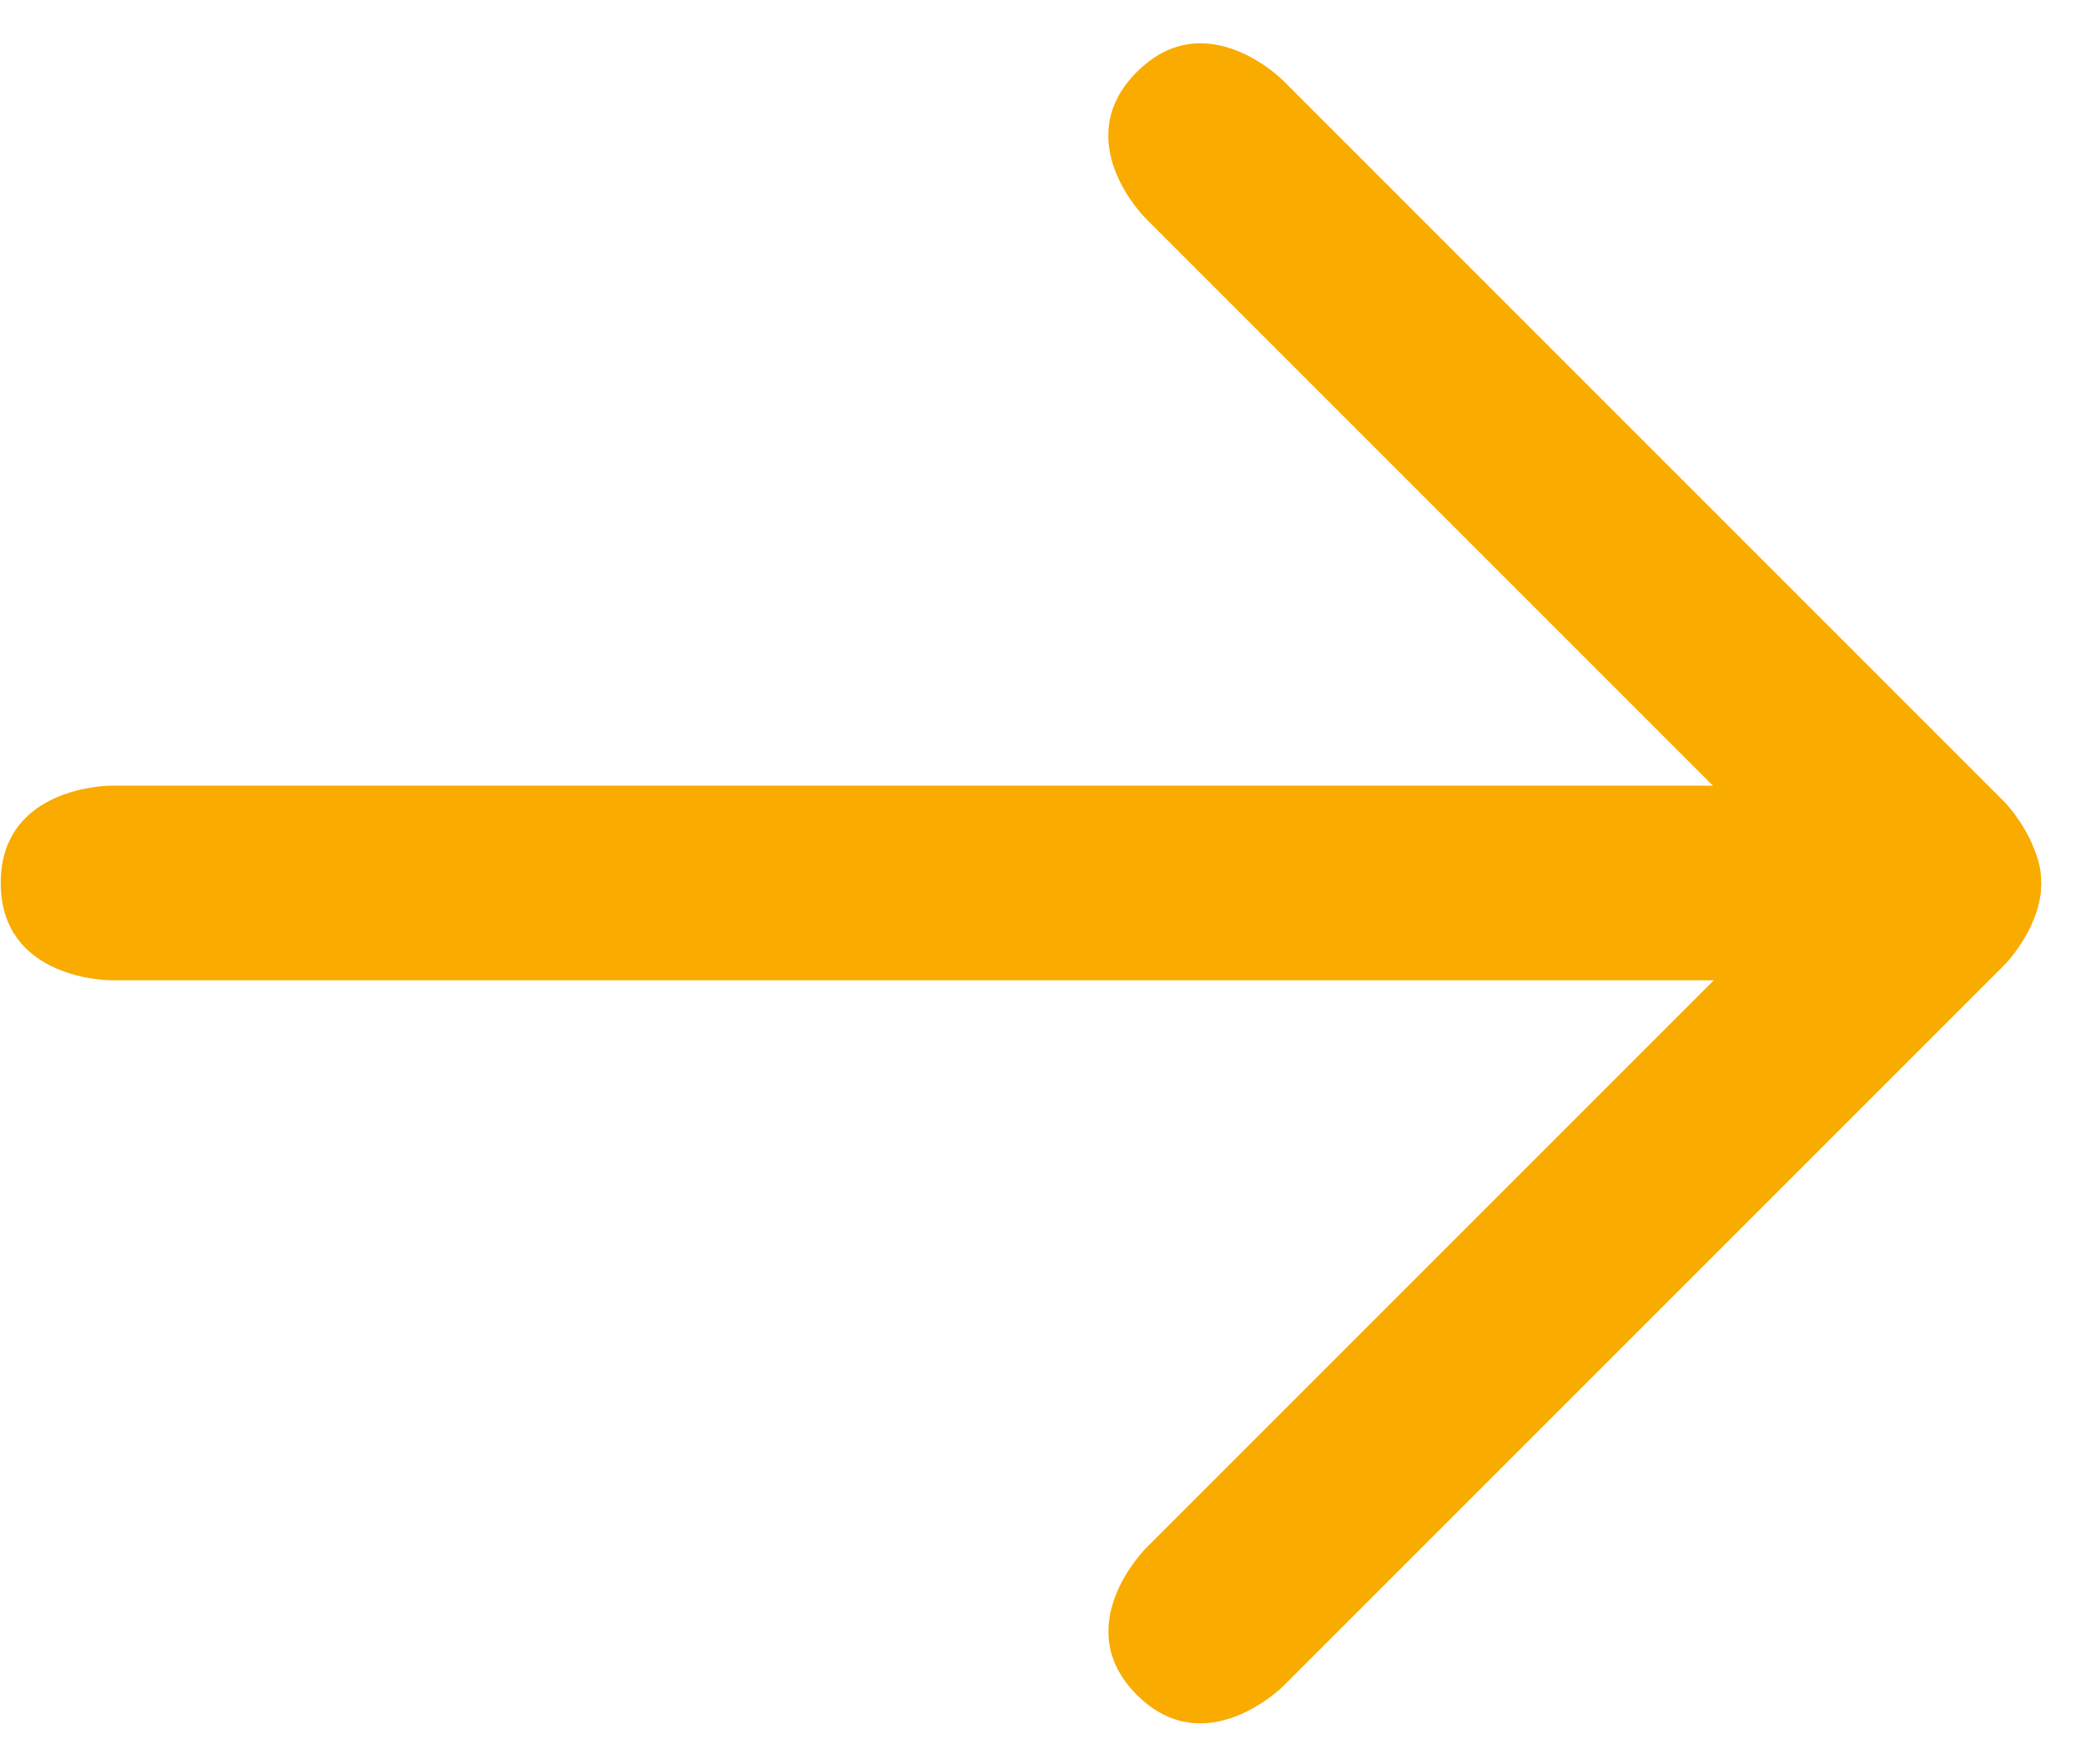 <svg width="440" height="372" viewBox="0 0 440 372" fill="none" xmlns="http://www.w3.org/2000/svg">
<path d="M23.292 206.761L407.037 206.761C407.037 206.761 429.967 206.761 429.967 186.236C429.967 165.712 407.037 165.712 407.037 165.712L23.292 165.712C23.292 165.712 0.156 165.712 0.156 186.236C0.156 206.761 23.292 206.761 23.292 206.761Z" fill="#F9AB00"/>
<path d="M422.671 169.016L270.528 16.874C270.528 16.874 254.314 0.659 239.8 15.172C225.287 29.686 241.501 45.9 241.501 45.9L393.644 198.042C393.644 198.042 410.004 214.402 424.517 199.889C439.03 185.376 422.671 169.016 422.671 169.016Z" fill="#F9AB00"/>
<path d="M270.674 355.64L422.817 203.497C422.817 203.497 439.031 187.283 424.518 172.77C410.005 158.257 393.79 174.471 393.79 174.471L241.648 326.614C241.648 326.614 225.288 342.974 239.801 357.487C254.314 372 270.674 355.64 270.674 355.64Z" fill="#F9AB00"/>
</svg>
